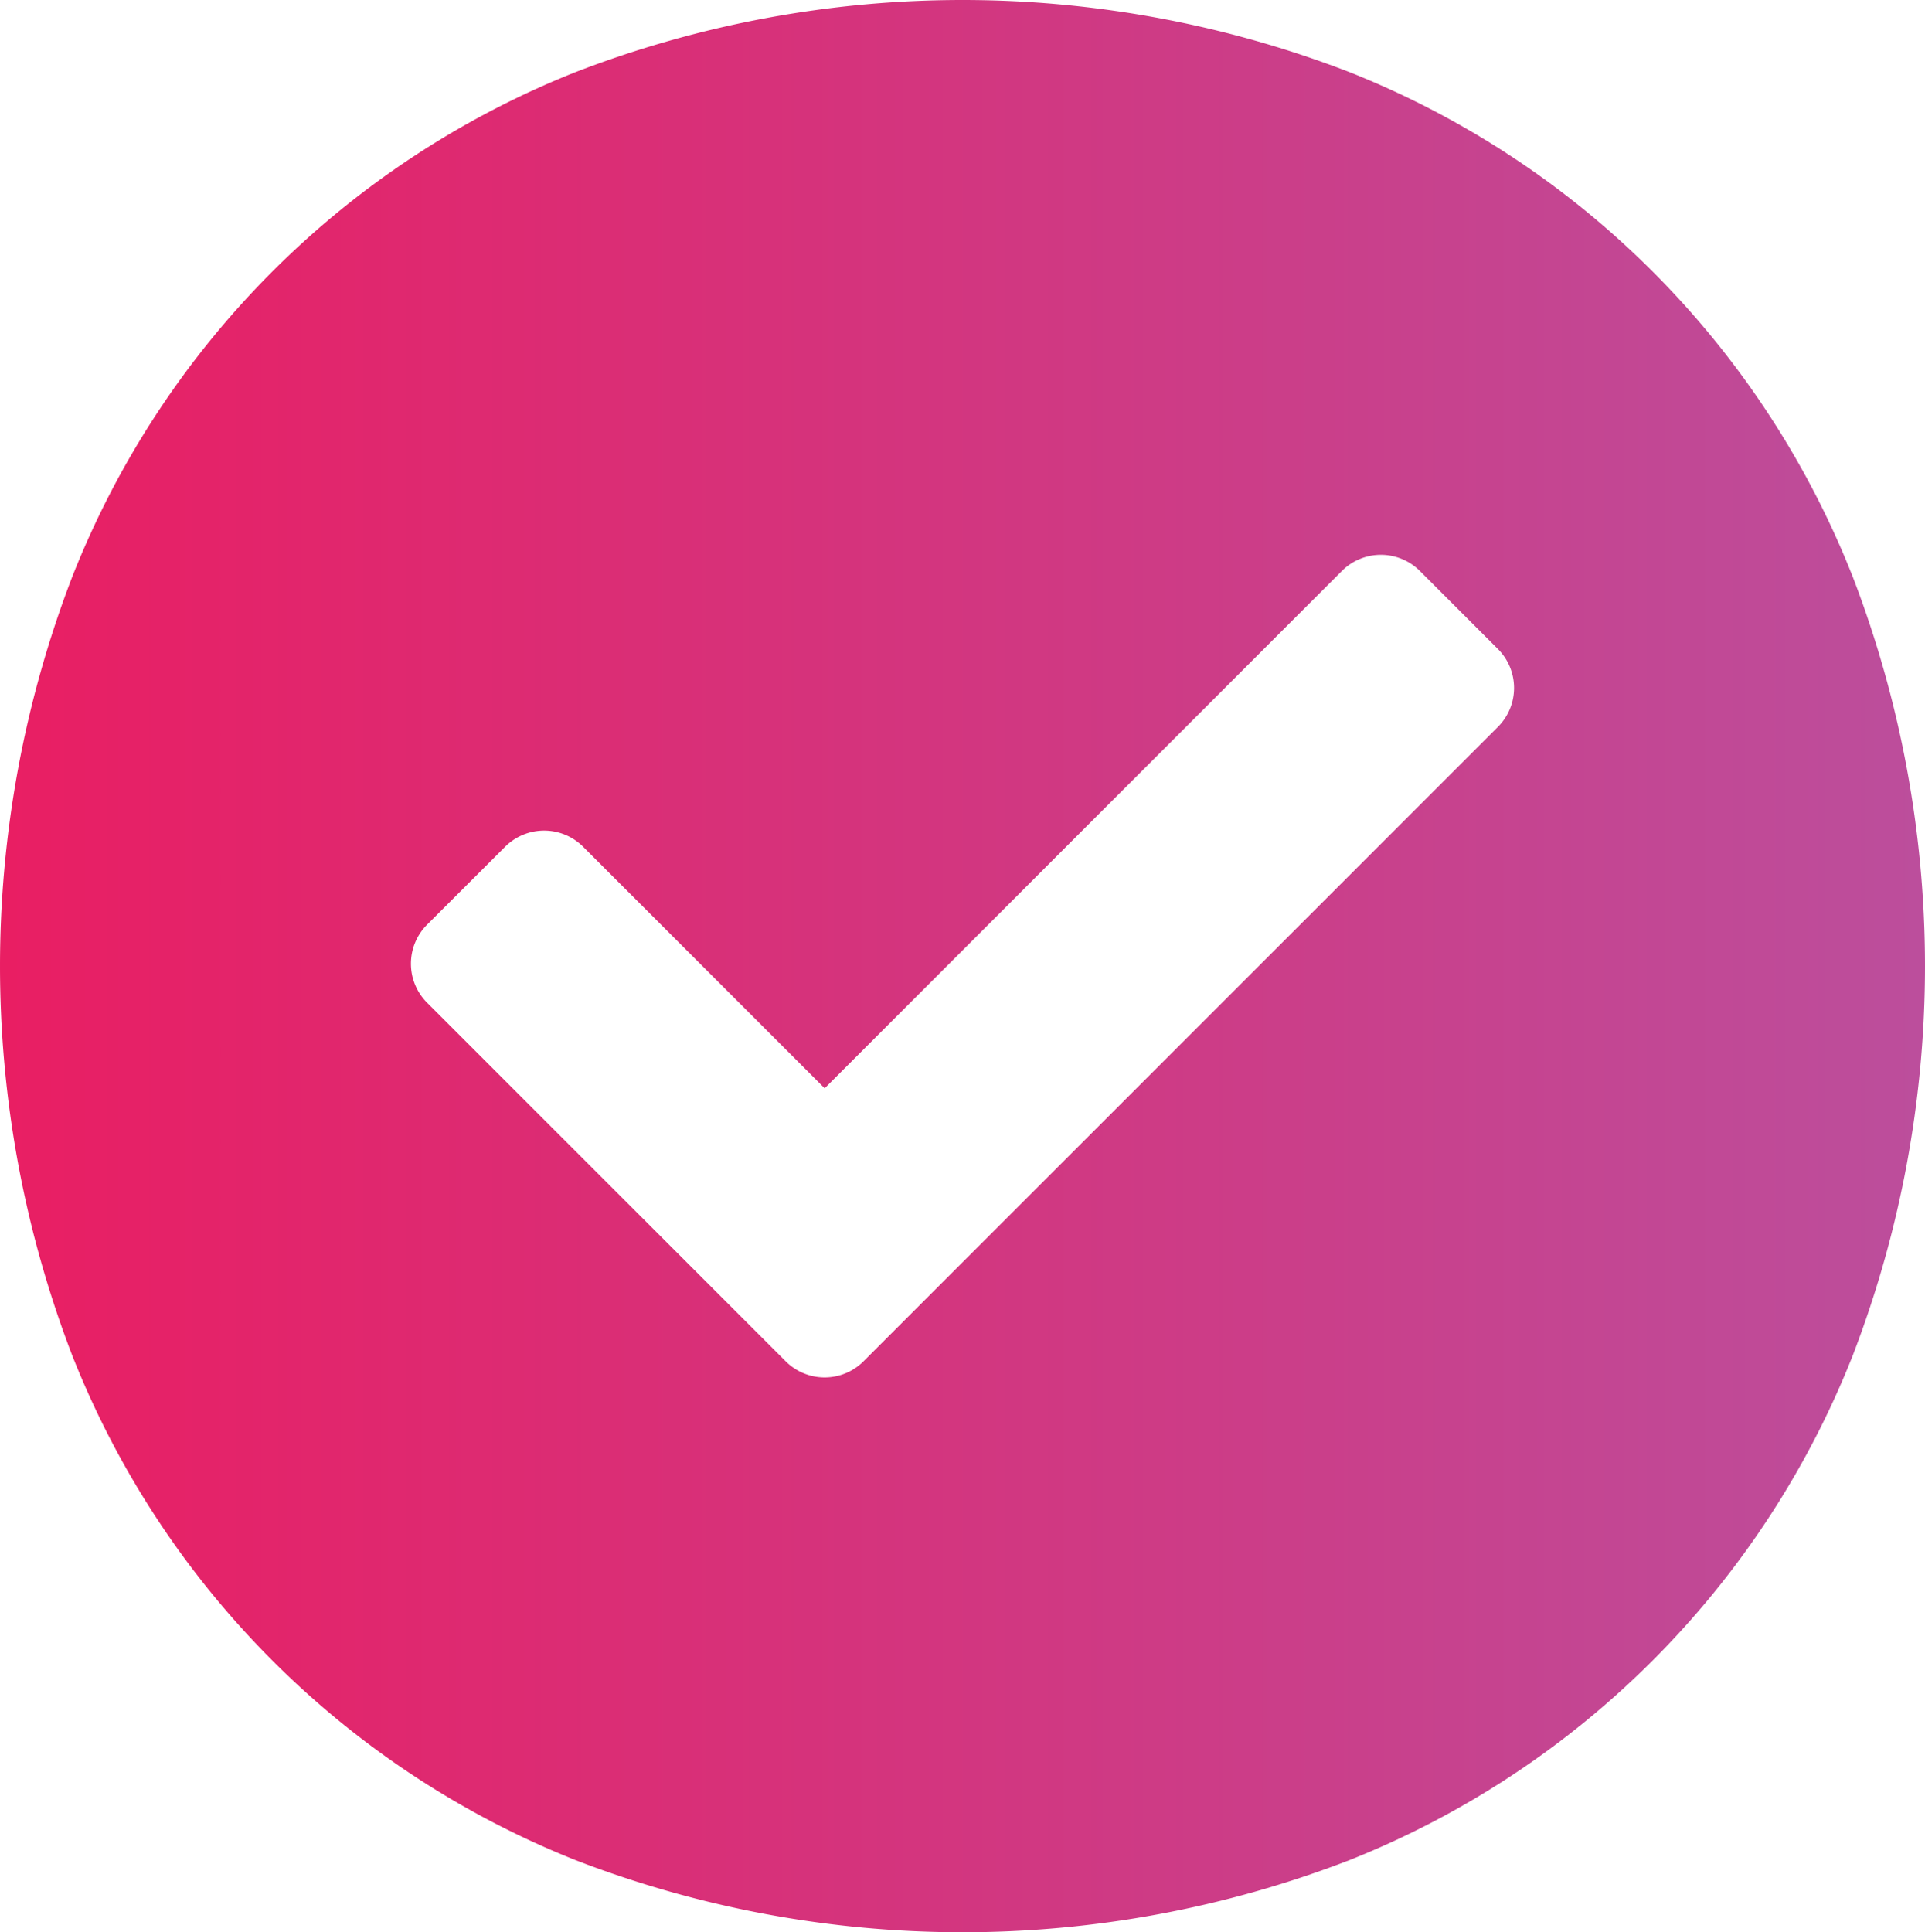 <svg id="Layer_1" data-name="Layer 1" xmlns="http://www.w3.org/2000/svg" xmlns:xlink="http://www.w3.org/1999/xlink" viewBox="0 0 150 150.56"><defs><style>.cls-1{fill:url(#linear-gradient);}</style><linearGradient id="linear-gradient" x1="525" y1="386.48" x2="675" y2="386.48" gradientUnits="userSpaceOnUse"><stop offset="0" stop-color="#e91e63"/><stop offset="1" stop-color="#bc4e9c"/></linearGradient></defs><title>check-pink</title><path class="cls-1" d="M669.39,356.19a69.87,69.87,0,0,0-39.26-39.38,83.72,83.72,0,0,0-60.26,0,69.87,69.87,0,0,0-39.26,39.38,84.58,84.58,0,0,0,0,60.58,70,70,0,0,0,39.26,39.38,83.72,83.72,0,0,0,60.26,0,70,70,0,0,0,39.26-39.38,84.58,84.58,0,0,0,0-60.58Zm-27.67,11.65-49.43,49.43a4.29,4.29,0,0,1-6.07,0l-27.94-27.94a4.3,4.3,0,0,1,0-6.08l6.08-6.07a4.3,4.3,0,0,1,6.08,0L589.26,396l40.3-40.31a4.3,4.3,0,0,1,6.08,0l6.08,6.08A4.29,4.29,0,0,1,641.72,367.84Z" transform="translate(-525 -311.2)"/></svg>